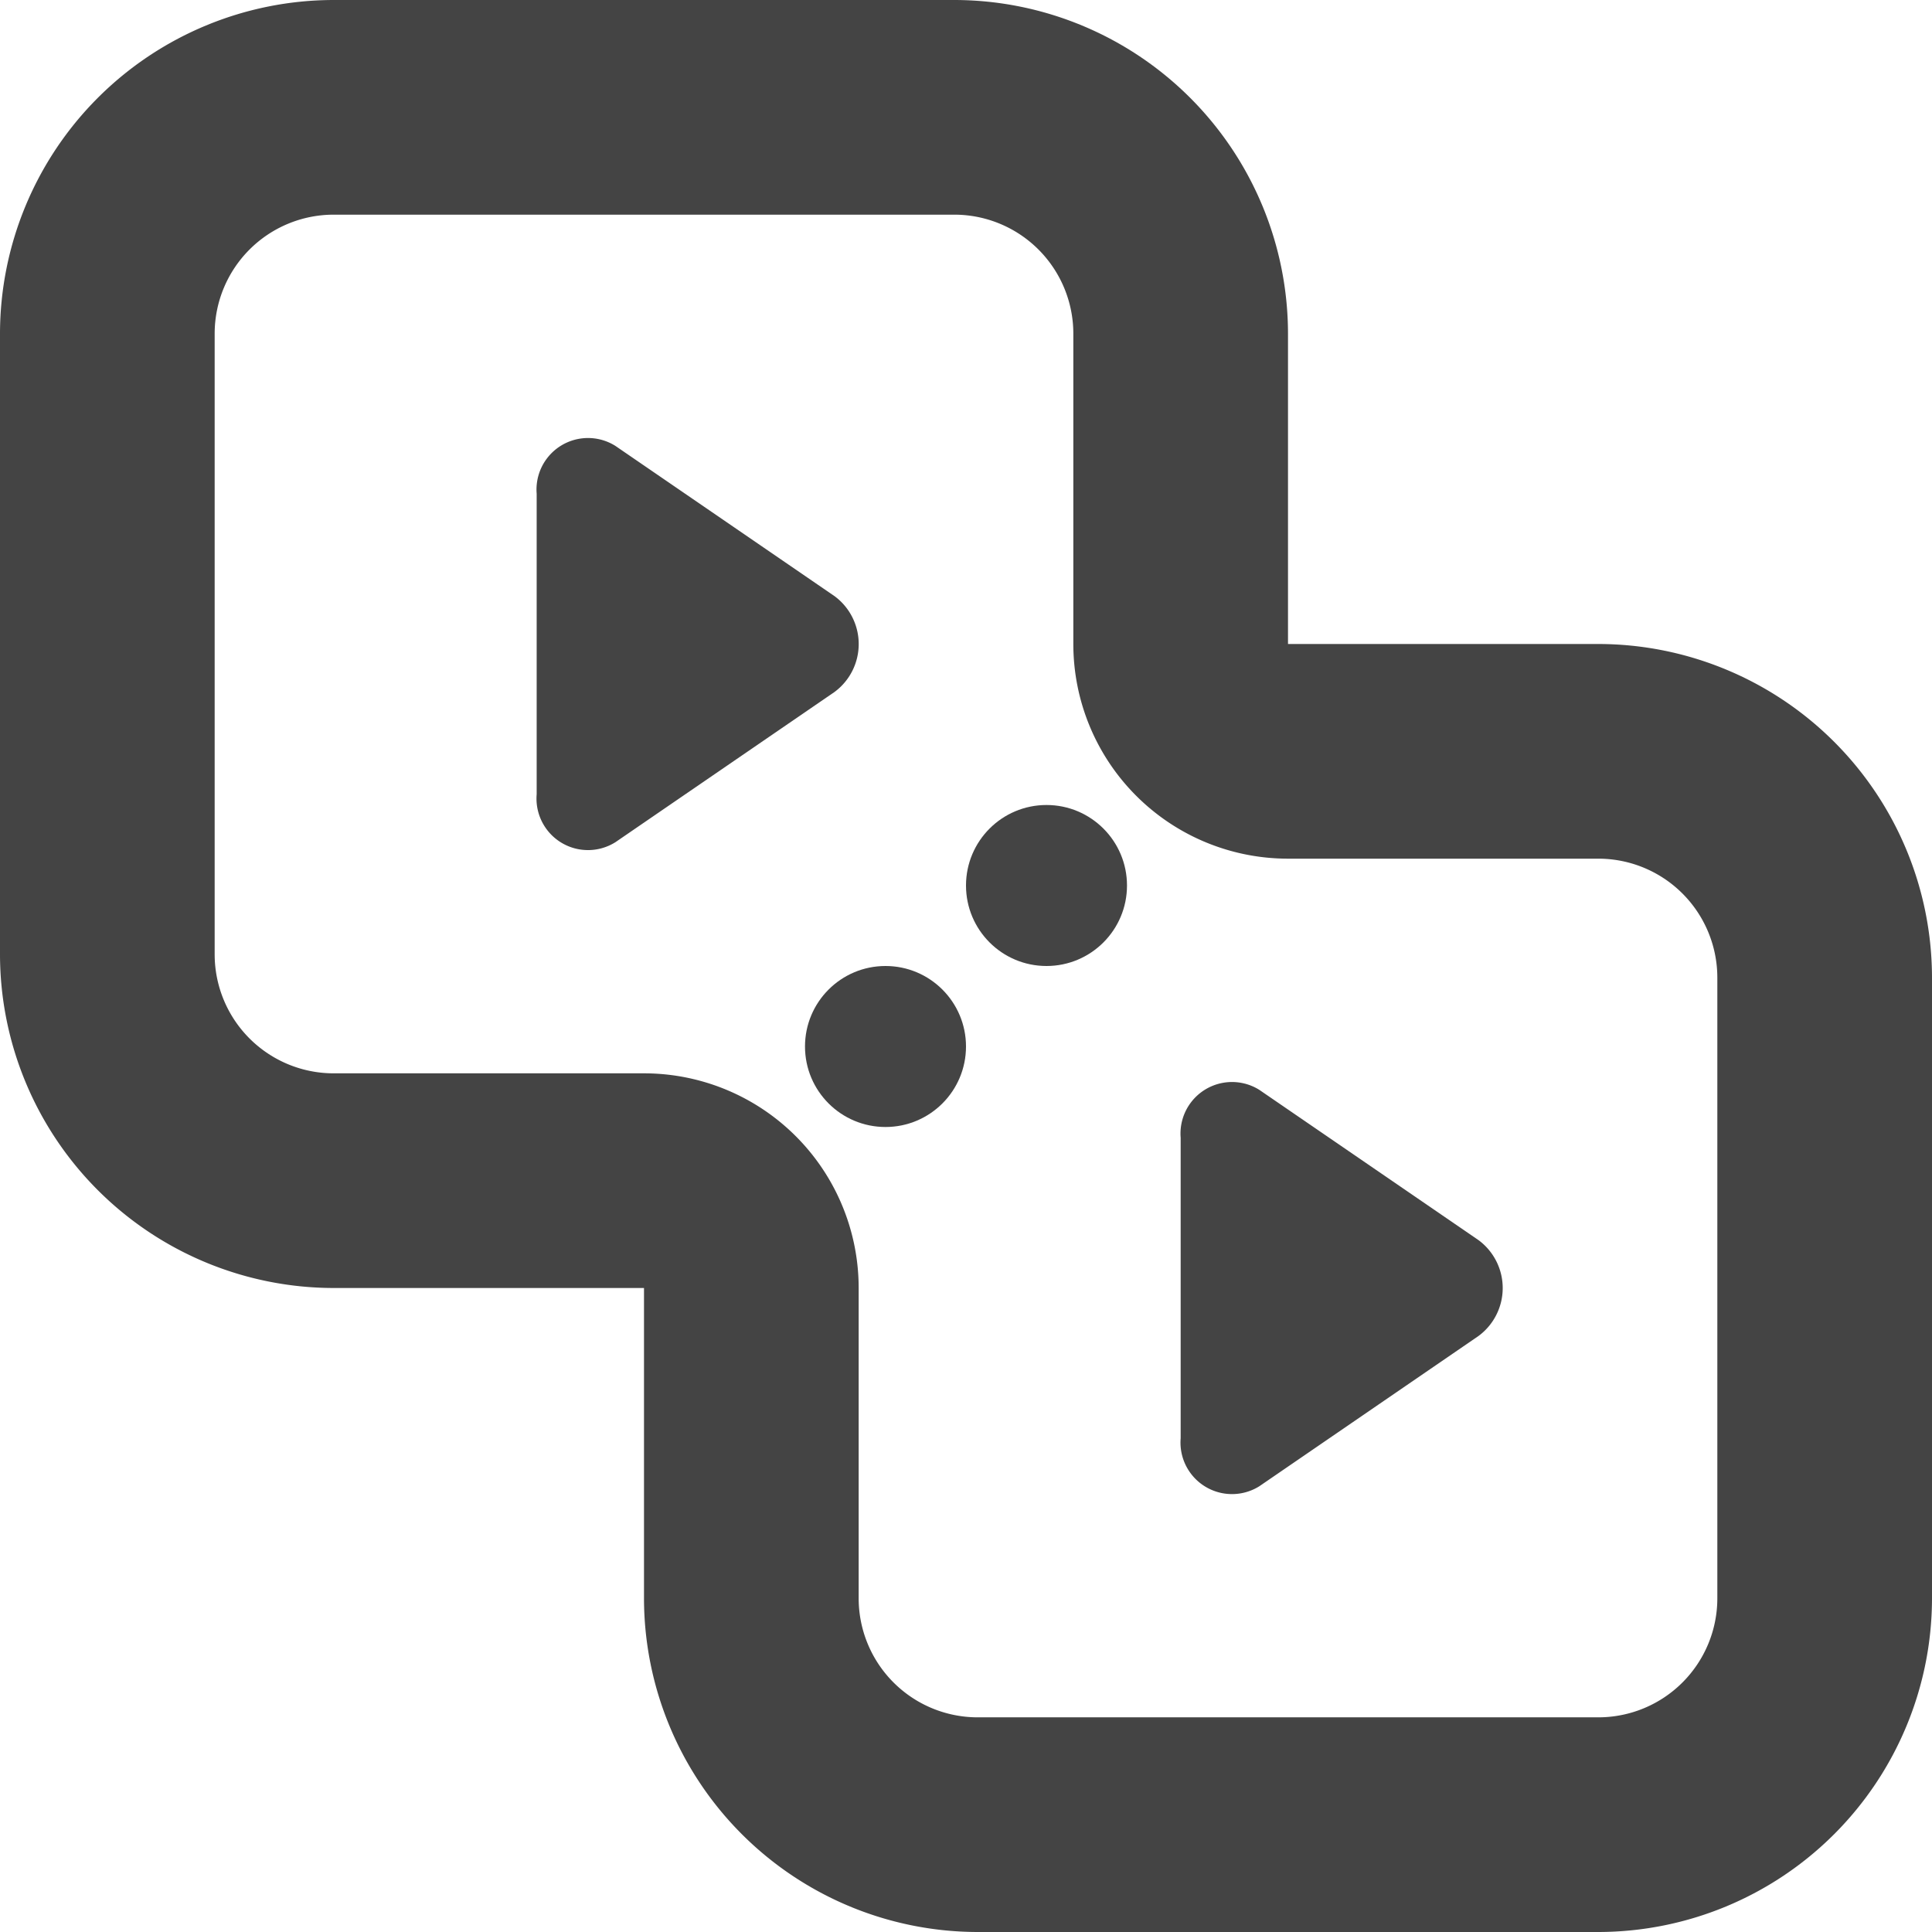 <svg xmlns="http://www.w3.org/2000/svg" width="18" height="18" viewBox="0 0 18 18">
  <g id="Group_377124" data-name="Group 377124" transform="translate(12028 18971.42)">
    <path id="Path_600662" data-name="Path 600662" d="M14.892,18H9.108A3.112,3.112,0,0,1,6,14.892V12H3.108A3.112,3.112,0,0,1,0,8.892V3.108A3.112,3.112,0,0,1,3.108,0H8.892A3.112,3.112,0,0,1,12,3.108V6h2.892A3.112,3.112,0,0,1,18,9.108v5.783A3.112,3.112,0,0,1,14.892,18ZM3.108,2A1.109,1.109,0,0,0,2,3.108V8.892A1.109,1.109,0,0,0,3.108,10H6a2,2,0,0,1,2,2v2.892A1.109,1.109,0,0,0,9.108,16h5.783A1.109,1.109,0,0,0,16,14.892V9.108A1.109,1.109,0,0,0,14.892,8H12a2,2,0,0,1-2-2V3.108A1.109,1.109,0,0,0,8.892,2Z" transform="translate(-12028 -18971.42)" fill="#444"/>
    <path id="Path_600663" data-name="Path 600663" d="M11,13.4V10.6a.48.48,0,0,1,.733-.446l2.042,1.4a.555.555,0,0,1,0,.893l-2.042,1.4A.48.48,0,0,1,11,13.4Z" transform="translate(-12028 -18971.42)" fill="#444"/>
    <path id="Path_600664" data-name="Path 600664" d="M5,7.4V4.6a.48.48,0,0,1,.733-.446l2.042,1.4a.555.555,0,0,1,0,.893l-2.042,1.4A.48.48,0,0,1,5,7.4Z" transform="translate(-12028 -18971.42)" fill="#444"/>
    <circle id="Ellipse_25522" data-name="Ellipse 25522" cx="0.75" cy="0.75" r="0.75" transform="translate(-12020.5 -18962.42)" fill="#444"/>
    <circle id="Ellipse_25523" data-name="Ellipse 25523" cx="0.75" cy="0.75" r="0.75" transform="translate(-12019 -18963.92)" fill="#444"/>
  </g>
</svg>
